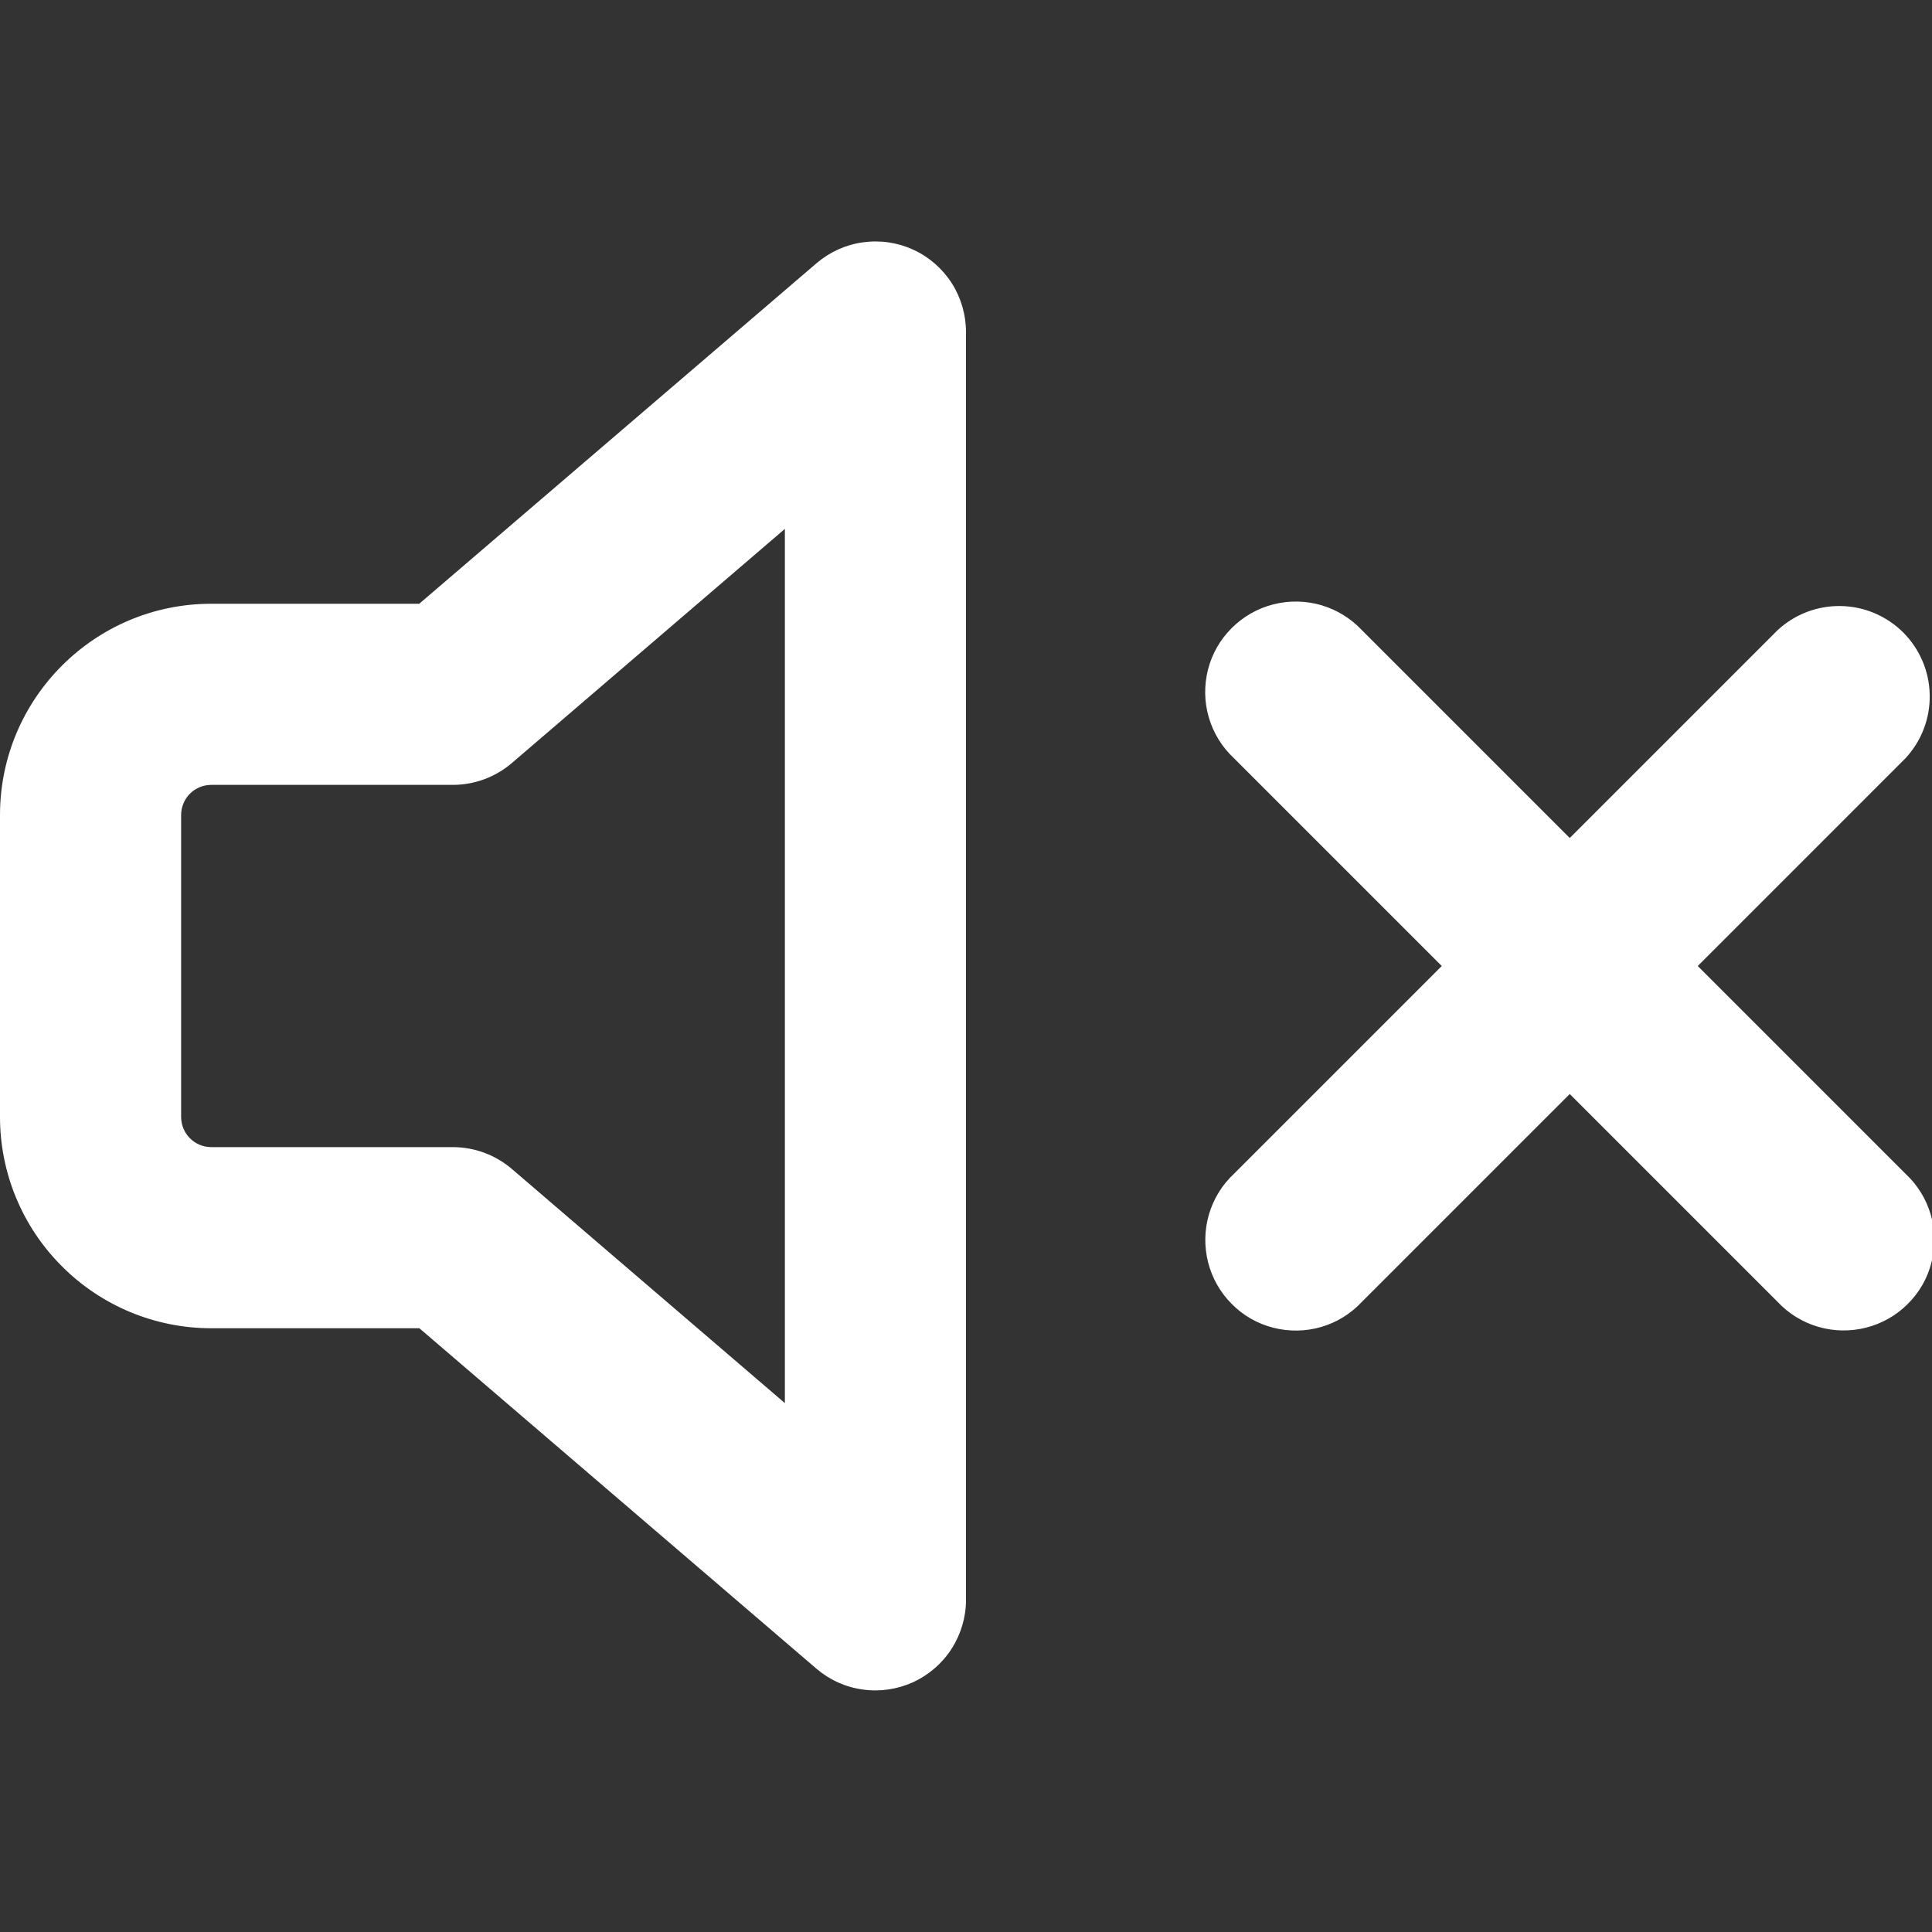 <svg width="16" height="16" viewBox="0 0 16 16" fill="none" xmlns="http://www.w3.org/2000/svg">
<rect x="0" y="0" width="16" height="16" fill="#333333" stroke="none"/>
<g clip-path="url(#clip0_401_10)">
<path d="M8 2.75V13.25C8 13.393 7.958 13.534 7.881 13.654C7.804 13.775 7.693 13.87 7.563 13.931C7.433 13.99 7.288 14.012 7.146 13.992C7.004 13.973 6.871 13.913 6.762 13.82L3.473 11H1.75C1.286 11 0.841 10.816 0.513 10.487C0.184 10.159 0 9.714 0 9.25L0 6.75C0 5.784 0.784 5 1.75 5H3.472L6.762 2.18C6.871 2.087 7.004 2.026 7.146 2.007C7.289 1.987 7.433 2.008 7.564 2.068C7.694 2.128 7.804 2.224 7.882 2.345C7.959 2.466 8 2.607 8 2.75ZM11.28 5.22L13 6.94L14.72 5.22C14.862 5.088 15.05 5.015 15.245 5.019C15.439 5.022 15.624 5.101 15.762 5.238C15.899 5.376 15.978 5.561 15.981 5.755C15.985 5.95 15.912 6.138 15.78 6.28L14.06 8L15.78 9.72C15.879 9.812 15.951 9.928 15.989 10.057C16.027 10.187 16.029 10.324 15.996 10.454C15.963 10.585 15.895 10.704 15.799 10.799C15.704 10.894 15.585 10.962 15.454 10.995C15.324 11.028 15.187 11.026 15.057 10.988C14.928 10.95 14.812 10.879 14.72 10.78L13 9.06L11.28 10.78C11.188 10.879 11.072 10.951 10.943 10.989C10.813 11.027 10.676 11.029 10.546 10.996C10.415 10.963 10.296 10.895 10.201 10.799C10.106 10.704 10.038 10.585 10.005 10.454C9.972 10.324 9.974 10.187 10.012 10.057C10.05 9.928 10.121 9.812 10.22 9.72L11.94 8L10.22 6.28C10.121 6.188 10.049 6.072 10.011 5.942C9.973 5.813 9.971 5.676 10.004 5.546C10.037 5.415 10.105 5.296 10.201 5.201C10.296 5.106 10.415 5.038 10.546 5.005C10.676 4.972 10.813 4.974 10.943 5.012C11.072 5.05 11.188 5.122 11.28 5.22ZM4.238 6.32C4.102 6.436 3.929 6.5 3.75 6.5H1.75C1.684 6.5 1.62 6.526 1.573 6.573C1.526 6.62 1.5 6.684 1.5 6.75V9.25C1.5 9.388 1.612 9.5 1.75 9.5H3.75C3.929 9.5 4.102 9.564 4.238 9.68L6.5 11.62V4.38L4.238 6.32Z" fill="white"/>
</g>
<defs>
<clipPath id="clip0_401_10">
<rect width="16" height="16" fill="white"/>
</clipPath>
</defs>
</svg>
